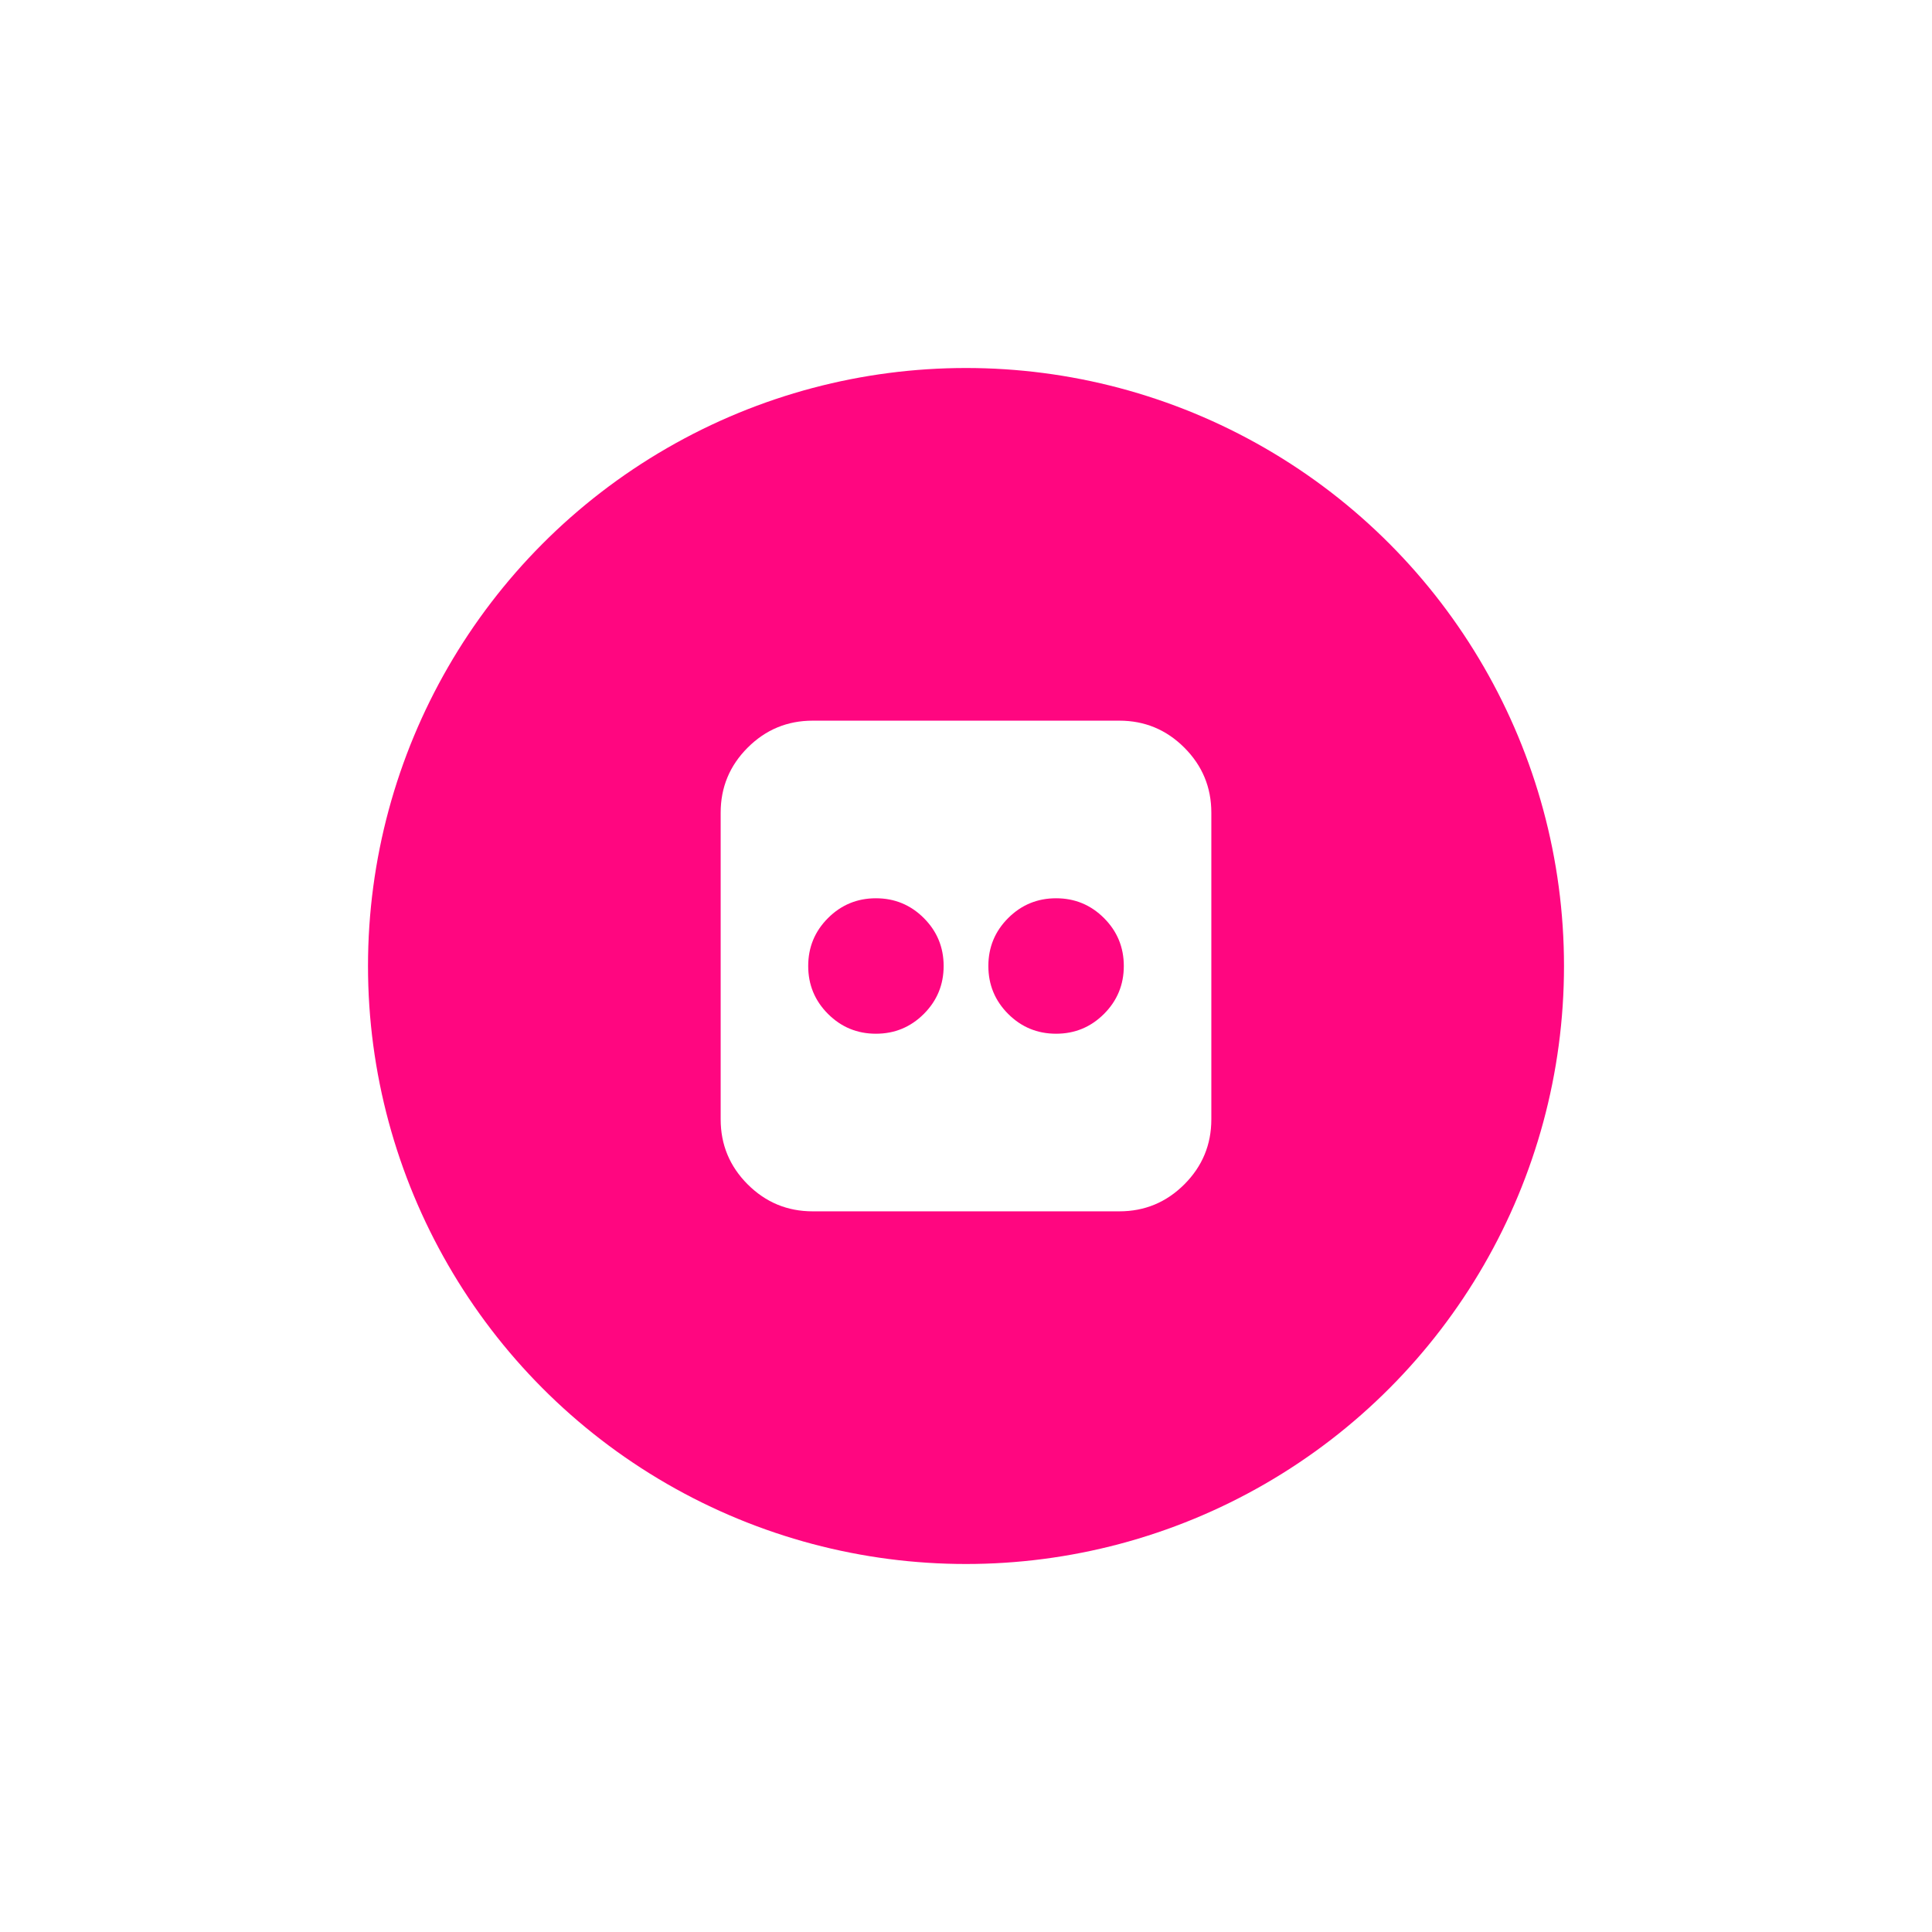 <svg width="126" height="126" viewBox="0 0 126 126" fill="none" xmlns="http://www.w3.org/2000/svg">
<g filter="url(#filter0_d_2_87)">
<circle cx="63" cy="51" r="39" fill="#FF0680"/>
<path fill-rule="evenodd" clip-rule="evenodd" d="M77.24 36.76C76.067 35.587 74.653 35 73.001 35H53C51.347 35 49.934 35.587 48.76 36.76C47.587 37.934 47 39.347 47 41V61C47 62.652 47.587 64.066 48.76 65.24C49.934 66.413 51.347 67 53 67H73C74.653 67 76.066 66.413 77.24 65.24C78.413 64.066 79 62.653 79 61V41C79 39.347 78.413 37.934 77.24 36.76ZM60.25 54.125C59.389 54.986 58.347 55.417 57.125 55.417C55.903 55.417 54.861 54.986 54 54.125C53.139 53.264 52.709 52.222 52.709 51C52.709 49.777 53.139 48.736 54 47.875C54.861 47.014 55.903 46.583 57.125 46.583C58.347 46.583 59.389 47.014 60.25 47.875C61.111 48.736 61.542 49.777 61.542 51C61.542 52.222 61.111 53.264 60.25 54.125ZM68.875 55.417C70.097 55.417 71.139 54.986 72 54.125C72.861 53.264 73.292 52.222 73.292 51C73.292 49.777 72.861 48.736 72 47.875C71.139 47.014 70.097 46.583 68.875 46.583C67.653 46.583 66.611 47.014 65.749 47.875C64.889 48.736 64.458 49.777 64.458 51C64.458 52.222 64.889 53.264 65.749 54.125C66.611 54.986 67.653 55.417 68.875 55.417Z" fill="white"/>
</g>
<defs>
<filter id="filter0_d_2_87" x="0" y="0" width="126" height="126" filterUnits="userSpaceOnUse" color-interpolation-filters="sRGB">
<feFlood flood-opacity="0" result="BackgroundImageFix"/>
<feColorMatrix in="SourceAlpha" type="matrix" values="0 0 0 0 0 0 0 0 0 0 0 0 0 0 0 0 0 0 127 0" result="hardAlpha"/>
<feOffset dy="12"/>
<feGaussianBlur stdDeviation="12"/>
<feColorMatrix type="matrix" values="0 0 0 0 0 0 0 0 0 0 0 0 0 0 0 0 0 0 0.1 0"/>
<feBlend mode="normal" in2="BackgroundImageFix" result="effect1_dropShadow_2_87"/>
<feBlend mode="normal" in="SourceGraphic" in2="effect1_dropShadow_2_87" result="shape"/>
</filter>
</defs>
</svg>
